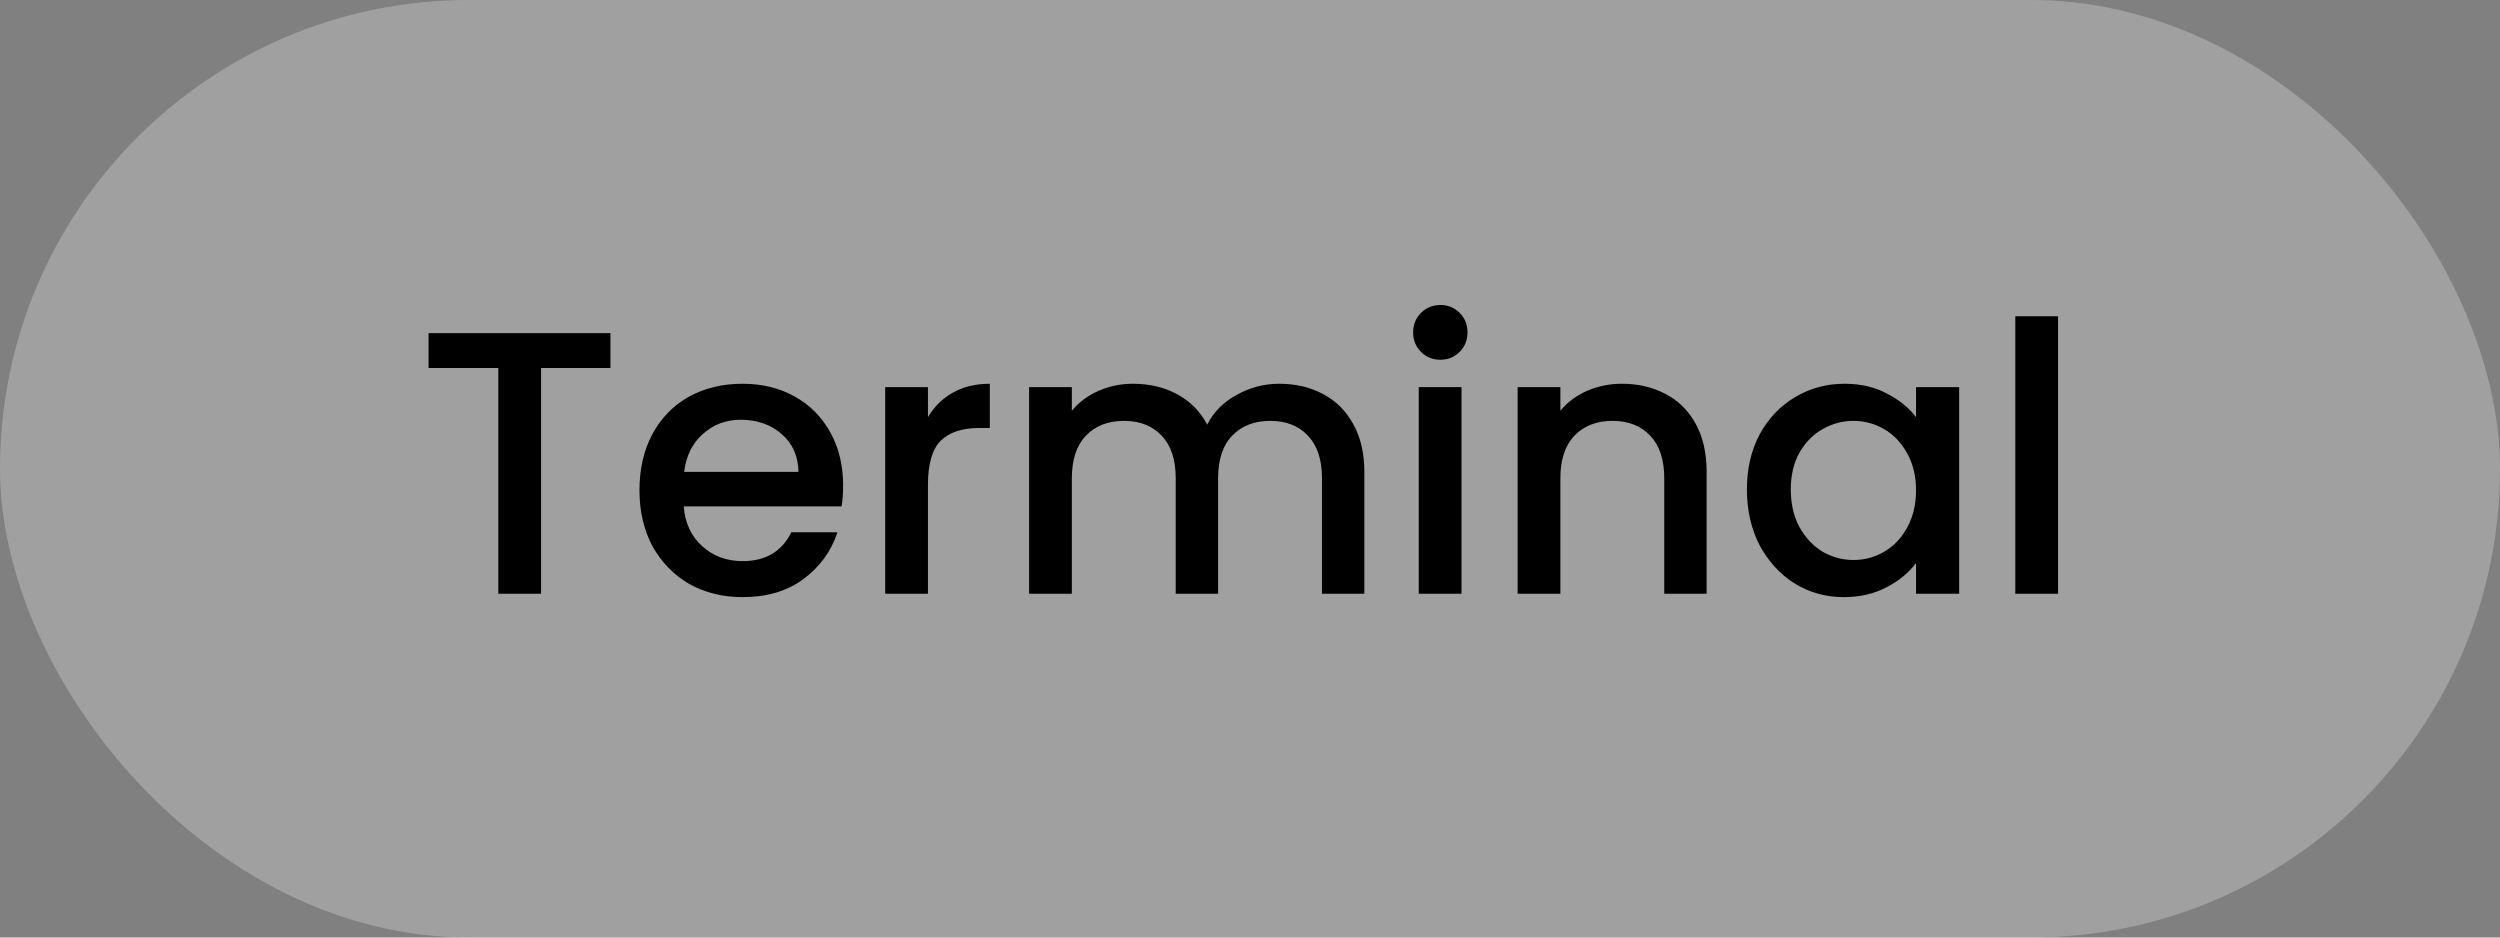 <svg xmlns="http://www.w3.org/2000/svg" fill="none" viewBox="0 0 80 30" height="30" width="80">
<rect x="0" y="0" width="80" height="30" fill="#808080" stroke="none"/>
<rect fill-opacity="0.25" fill="white" rx="15" height="30" width="80"></rect>
<path fill="black" d="M19.534 10.66V11.776H17.314V19H15.946V11.776H13.714V10.66H19.534ZM26.98 15.532C26.98 15.78 26.963 16.004 26.931 16.204H21.88C21.919 16.732 22.116 17.156 22.468 17.476C22.82 17.796 23.252 17.956 23.764 17.956C24.5 17.956 25.02 17.648 25.323 17.032H26.799C26.599 17.64 26.235 18.14 25.707 18.532C25.188 18.916 24.54 19.108 23.764 19.108C23.131 19.108 22.564 18.968 22.059 18.688C21.564 18.4 21.172 18 20.884 17.488C20.604 16.968 20.463 16.368 20.463 15.688C20.463 15.008 20.599 14.412 20.872 13.9C21.151 13.38 21.54 12.98 22.035 12.7C22.54 12.42 23.116 12.28 23.764 12.28C24.387 12.28 24.944 12.416 25.431 12.688C25.919 12.96 26.299 13.344 26.572 13.84C26.843 14.328 26.98 14.892 26.98 15.532ZM25.552 15.1C25.544 14.596 25.363 14.192 25.012 13.888C24.66 13.584 24.224 13.432 23.703 13.432C23.232 13.432 22.828 13.584 22.491 13.888C22.155 14.184 21.956 14.588 21.892 15.1H25.552ZM29.694 13.348C29.894 13.012 30.158 12.752 30.486 12.568C30.822 12.376 31.218 12.28 31.674 12.28V13.696H31.326C30.79 13.696 30.382 13.832 30.102 14.104C29.83 14.376 29.694 14.848 29.694 15.52V19H28.326V12.388H29.694V13.348ZM40.935 12.28C41.455 12.28 41.919 12.388 42.327 12.604C42.743 12.82 43.067 13.14 43.299 13.564C43.539 13.988 43.659 14.5 43.659 15.1V19H42.303V15.304C42.303 14.712 42.155 14.26 41.859 13.948C41.563 13.628 41.159 13.468 40.647 13.468C40.135 13.468 39.727 13.628 39.423 13.948C39.127 14.26 38.979 14.712 38.979 15.304V19H37.623V15.304C37.623 14.712 37.475 14.26 37.179 13.948C36.883 13.628 36.479 13.468 35.967 13.468C35.455 13.468 35.047 13.628 34.743 13.948C34.447 14.26 34.299 14.712 34.299 15.304V19H32.931V12.388H34.299V13.144C34.523 12.872 34.807 12.66 35.151 12.508C35.495 12.356 35.863 12.28 36.255 12.28C36.783 12.28 37.255 12.392 37.671 12.616C38.087 12.84 38.407 13.164 38.631 13.588C38.831 13.188 39.143 12.872 39.567 12.64C39.991 12.4 40.447 12.28 40.935 12.28ZM46.096 11.512C45.848 11.512 45.64 11.428 45.472 11.26C45.304 11.092 45.22 10.884 45.22 10.636C45.22 10.388 45.304 10.18 45.472 10.012C45.64 9.844 45.848 9.76 46.096 9.76C46.336 9.76 46.54 9.844 46.708 10.012C46.876 10.18 46.96 10.388 46.96 10.636C46.96 10.884 46.876 11.092 46.708 11.26C46.54 11.428 46.336 11.512 46.096 11.512ZM46.768 12.388V19H45.4V12.388H46.768ZM51.9 12.28C52.42 12.28 52.884 12.388 53.292 12.604C53.708 12.82 54.032 13.14 54.264 13.564C54.496 13.988 54.612 14.5 54.612 15.1V19H53.256V15.304C53.256 14.712 53.108 14.26 52.812 13.948C52.516 13.628 52.112 13.468 51.6 13.468C51.088 13.468 50.68 13.628 50.376 13.948C50.08 14.26 49.932 14.712 49.932 15.304V19H48.564V12.388H49.932V13.144C50.156 12.872 50.44 12.66 50.784 12.508C51.136 12.356 51.508 12.28 51.9 12.28ZM55.901 15.664C55.901 15 56.037 14.412 56.309 13.9C56.589 13.388 56.965 12.992 57.437 12.712C57.917 12.424 58.445 12.28 59.021 12.28C59.541 12.28 59.993 12.384 60.377 12.592C60.769 12.792 61.081 13.044 61.313 13.348V12.388H62.693V19H61.313V18.016C61.081 18.328 60.765 18.588 60.365 18.796C59.965 19.004 59.509 19.108 58.997 19.108C58.429 19.108 57.909 18.964 57.437 18.676C56.965 18.38 56.589 17.972 56.309 17.452C56.037 16.924 55.901 16.328 55.901 15.664ZM61.313 15.688C61.313 15.232 61.217 14.836 61.025 14.5C60.841 14.164 60.597 13.908 60.293 13.732C59.989 13.556 59.661 13.468 59.309 13.468C58.957 13.468 58.629 13.556 58.325 13.732C58.021 13.9 57.773 14.152 57.581 14.488C57.397 14.816 57.305 15.208 57.305 15.664C57.305 16.12 57.397 16.52 57.581 16.864C57.773 17.208 58.021 17.472 58.325 17.656C58.637 17.832 58.965 17.92 59.309 17.92C59.661 17.92 59.989 17.832 60.293 17.656C60.597 17.48 60.841 17.224 61.025 16.888C61.217 16.544 61.313 16.144 61.313 15.688ZM65.858 10.12V19H64.49V10.12H65.858Z"></path>
</svg>
